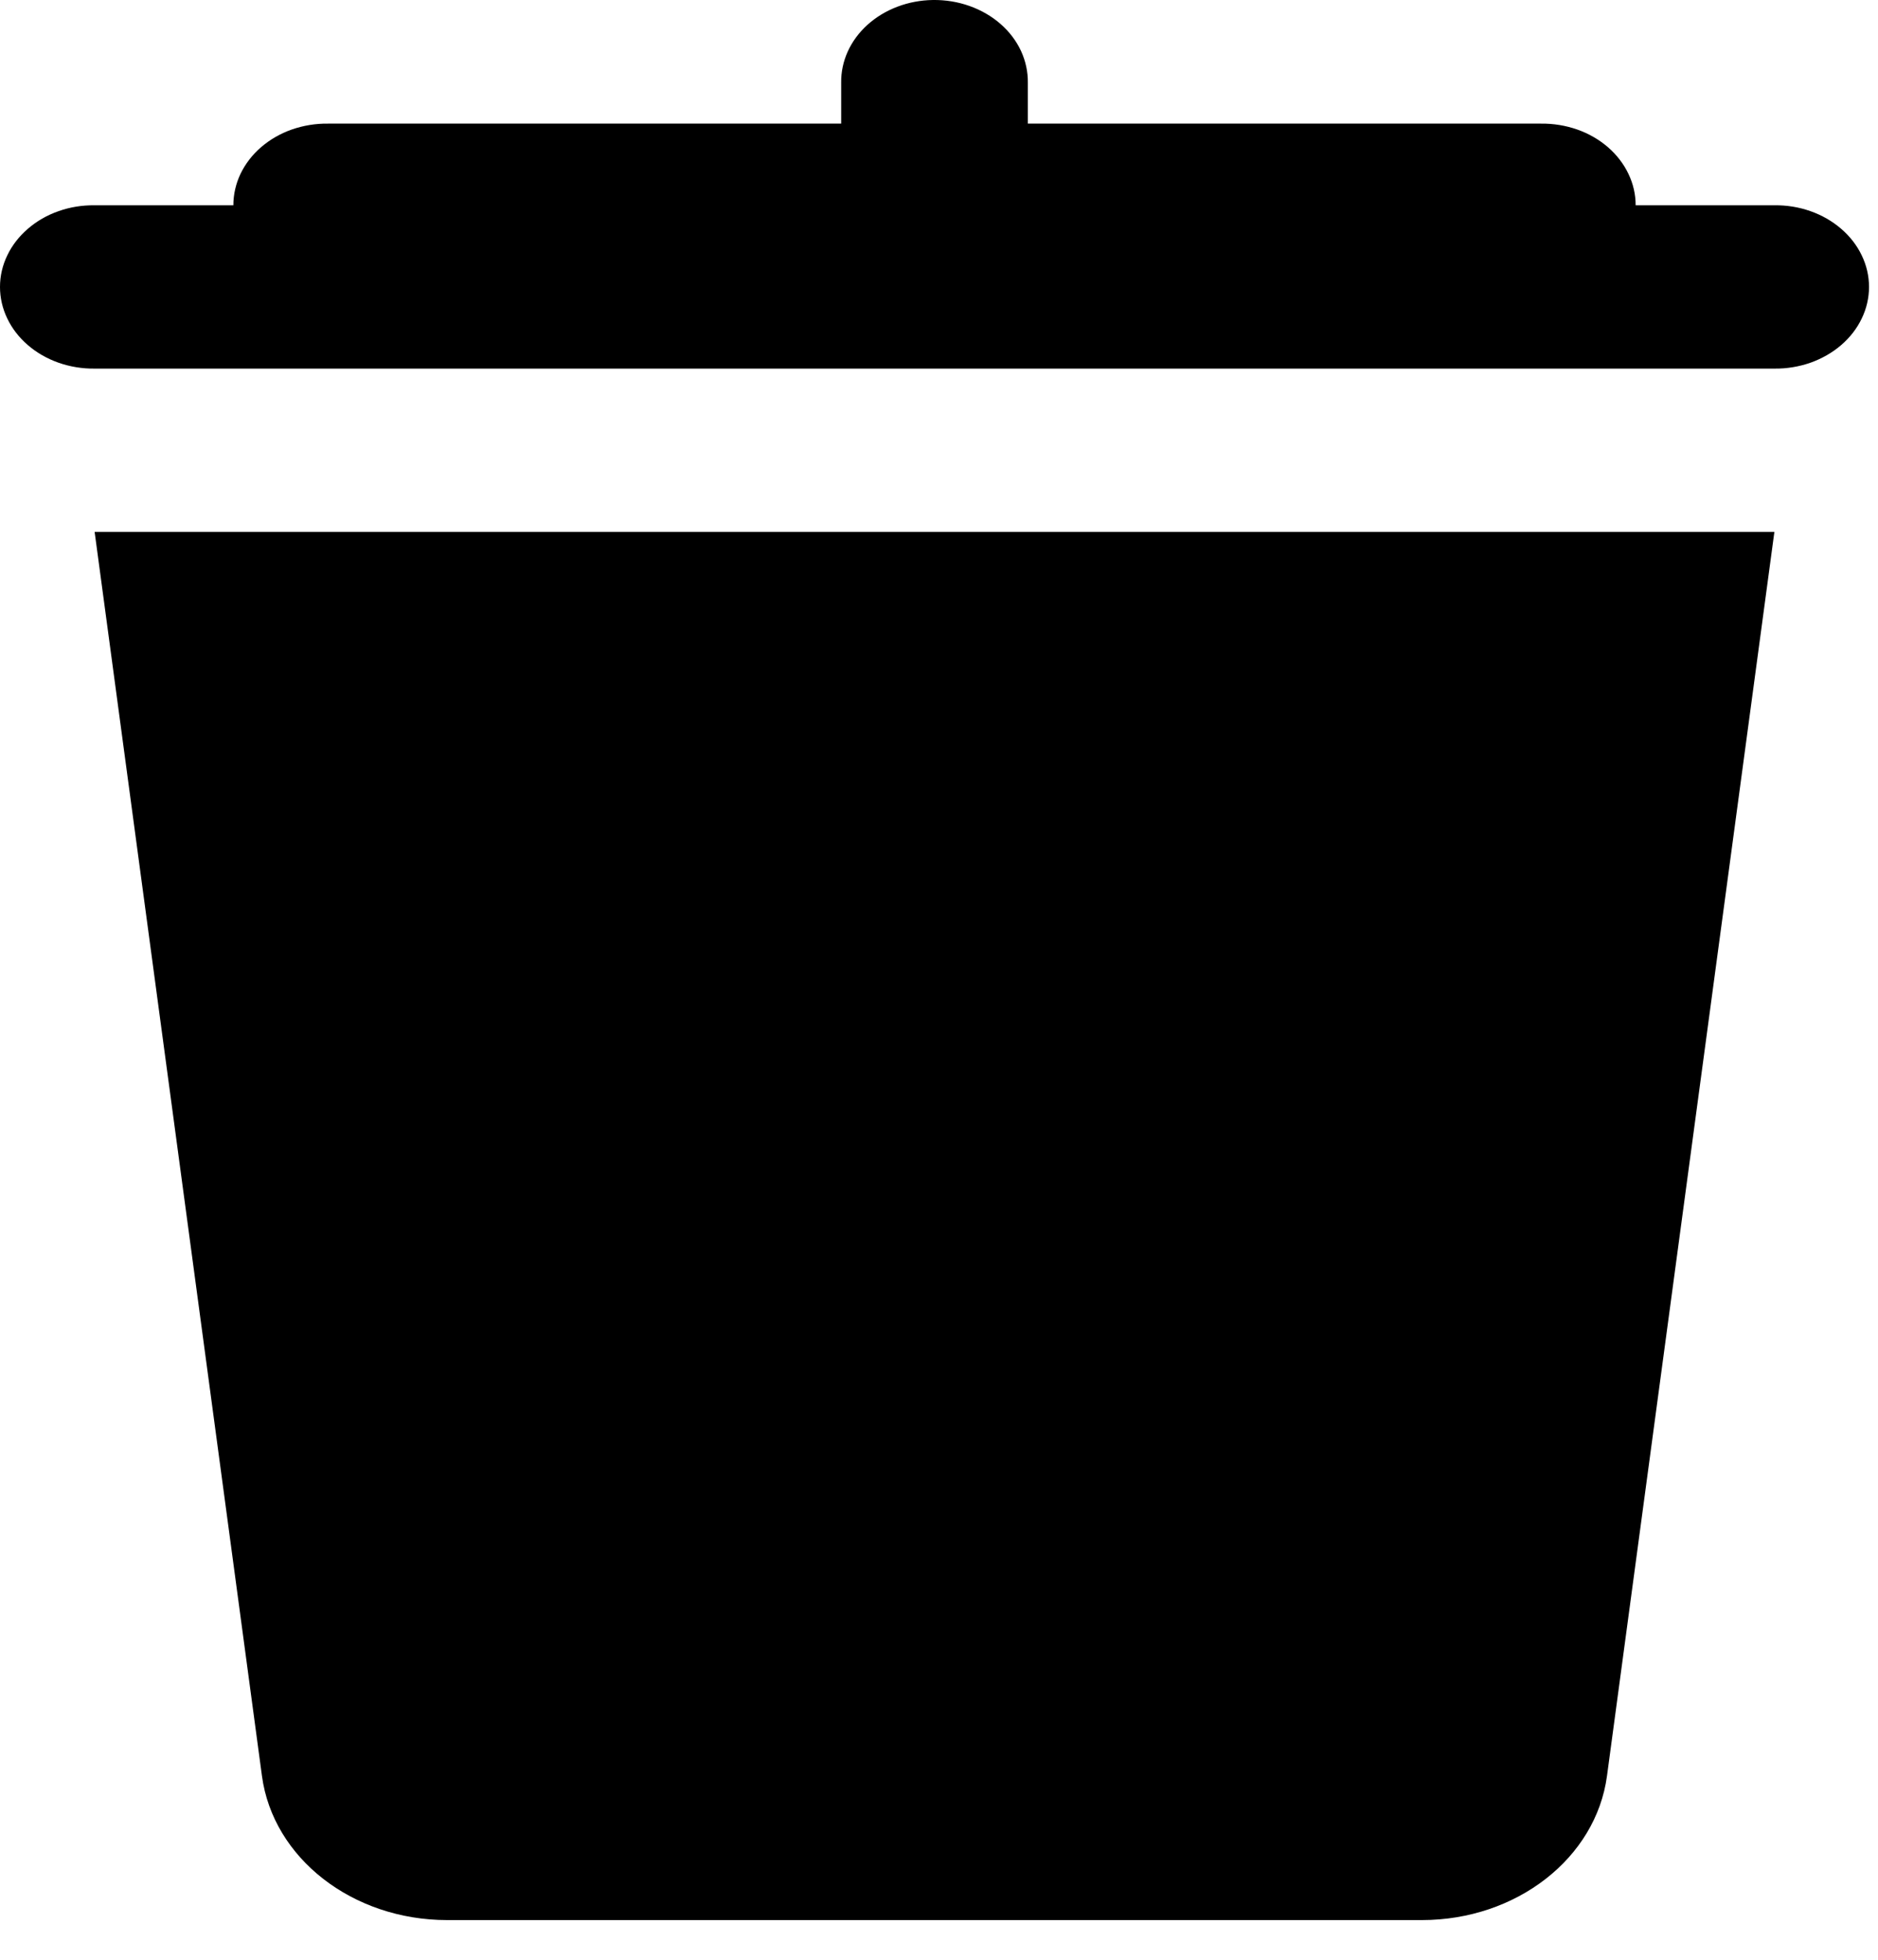 <svg width="23" height="24" viewBox="0 0 23 24" fill="none" xmlns="http://www.w3.org/2000/svg">
<path d="M11.427 0C11.124 0.004 10.836 0.113 10.625 0.303C10.414 0.493 10.298 0.749 10.302 1.014V1.514H4.016C3.865 1.512 3.715 1.537 3.574 1.586C3.434 1.635 3.306 1.709 3.198 1.802C3.09 1.895 3.005 2.006 2.946 2.128C2.888 2.25 2.858 2.381 2.858 2.514H1.159C1.008 2.512 0.857 2.536 0.717 2.586C0.576 2.635 0.448 2.709 0.341 2.802C0.233 2.895 0.147 3.006 0.089 3.128C0.03 3.25 0 3.381 0 3.514C0 3.646 0.03 3.778 0.089 3.9C0.147 4.022 0.233 4.133 0.341 4.226C0.448 4.319 0.576 4.392 0.717 4.442C0.857 4.491 1.008 4.516 1.159 4.514H21.731C21.882 4.516 22.032 4.491 22.173 4.442C22.313 4.392 22.441 4.319 22.549 4.226C22.657 4.133 22.743 4.022 22.801 3.9C22.86 3.778 22.89 3.646 22.89 3.514C22.89 3.381 22.86 3.25 22.801 3.128C22.743 3.006 22.657 2.895 22.549 2.802C22.441 2.709 22.313 2.635 22.173 2.586C22.032 2.536 21.882 2.512 21.731 2.514H20.032C20.032 2.381 20.002 2.25 19.943 2.128C19.885 2.006 19.799 1.895 19.692 1.802C19.584 1.709 19.456 1.635 19.316 1.586C19.175 1.537 19.025 1.512 18.873 1.514H12.588V1.014C12.59 0.88 12.561 0.747 12.504 0.623C12.446 0.499 12.361 0.387 12.252 0.292C12.144 0.198 12.015 0.123 11.873 0.073C11.732 0.023 11.58 -0.002 11.427 0ZM1.159 6.514L3.208 21.748C3.343 22.755 4.317 23.514 5.476 23.514H17.414C18.573 23.514 19.546 22.755 19.681 21.748L21.731 6.514H1.159Z" fill="black"/>
</svg>
